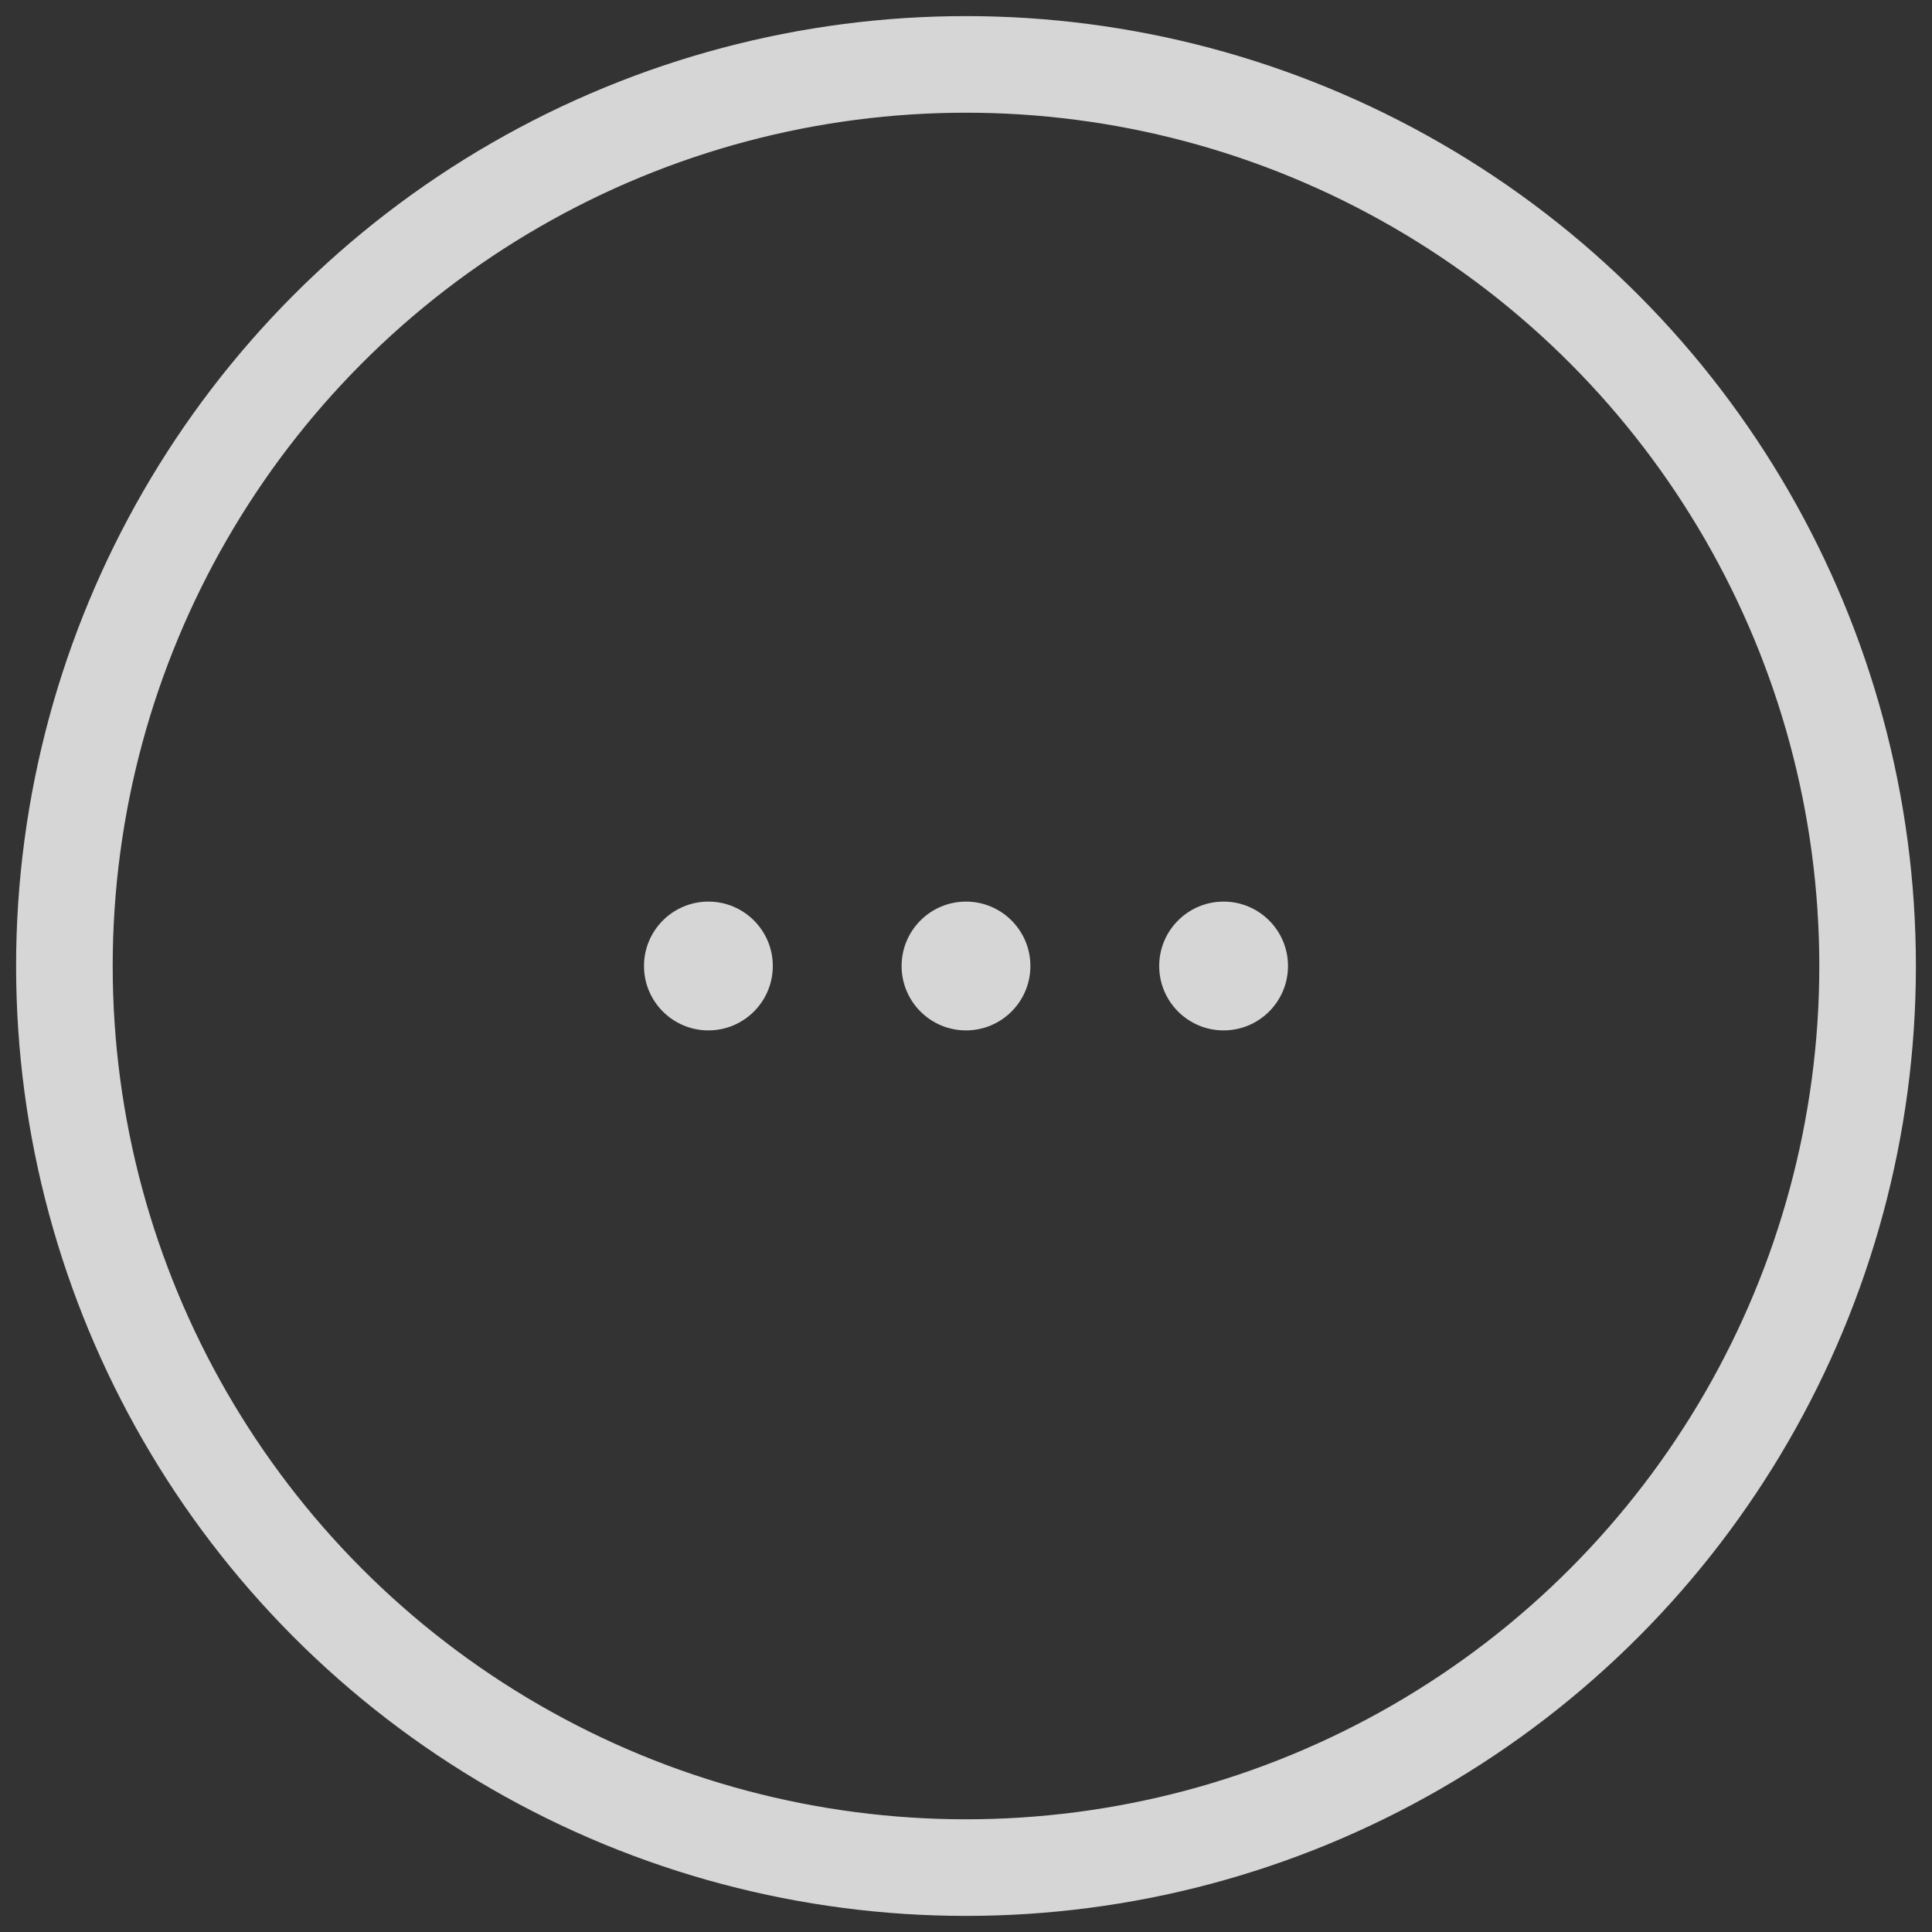 <svg width="30" height="30" viewBox="0 0 30 30" fill="none" xmlns="http://www.w3.org/2000/svg">
<rect x="0" y="0" width="30" height="30" fill="#333333" stroke="none"/>
<circle opacity="0.8" cx="15" cy="15" r="14" stroke="white" stroke-width="1.5"/>
<g opacity="0.8">
<path fill-rule="evenodd" clip-rule="evenodd" d="M12 15C12 15.552 11.552 16 11 16C10.448 16 10 15.552 10 15C10 14.448 10.448 14 11 14C11.552 14 12 14.448 12 15ZM16 15C16 15.552 15.552 16 15 16C14.448 16 14 15.552 14 15C14 14.448 14.448 14 15 14C15.552 14 16 14.448 16 15ZM19 16C19.552 16 20 15.552 20 15C20 14.448 19.552 14 19 14C18.448 14 18 14.448 18 15C18 15.552 18.448 16 19 16Z" fill="white"/>
</g>
</svg>

